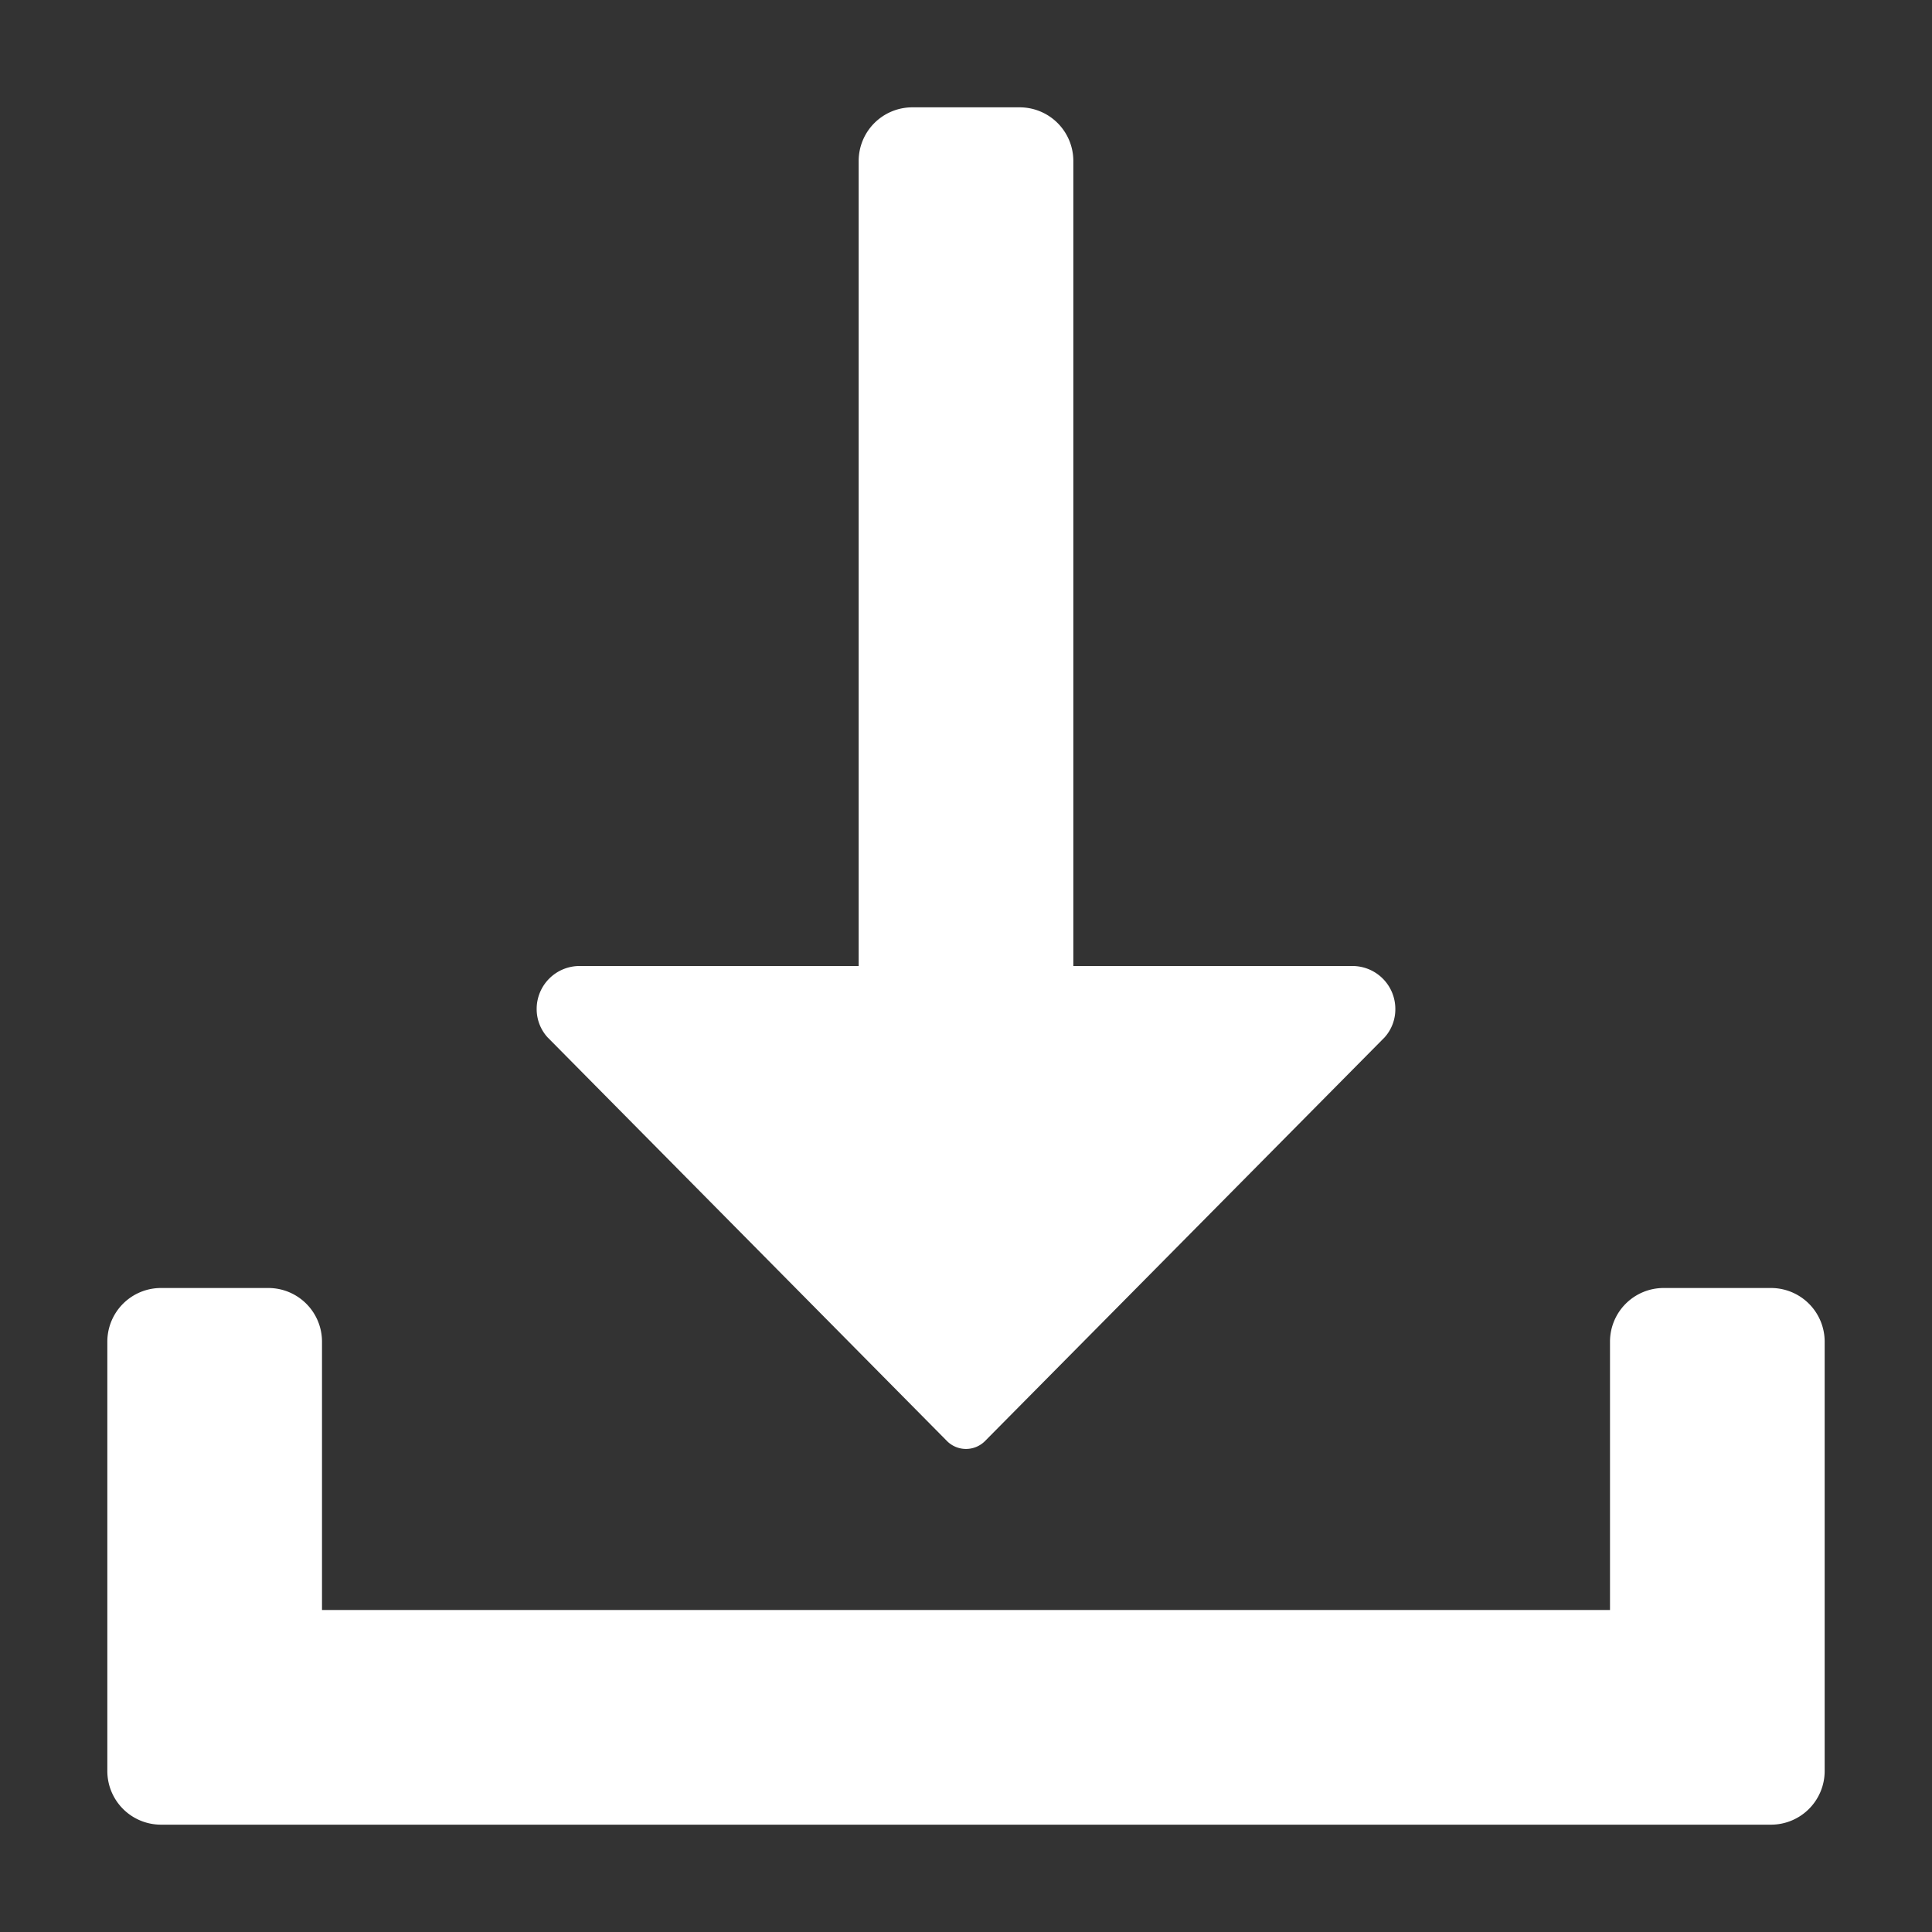 
<svg id="Group_156140" data-name="Group 156140" xmlns="http://www.w3.org/2000/svg" width="18" height="18" viewBox="0 0 18 18">
  


<rect x="0" y="0" width="18" height="18" fill="#333333" stroke="none"/>
  


<rect id="Canvas" width="18" height="18" fill="#ff13dc" opacity="0"></rect>
  


<path id="Path_38" data-name="Path 38" d="M16.5,12h-1a.5.5,0,0,0-.5.5V15H3V12.5a.5.5,0,0,0-.5-.5h-1a.5.5,0,0,0-.5.5v4a.5.5,0,0,0,.5.5h15a.5.5,0,0,0,.5-.5v-4A.5.5,0,0,0,16.5,12Z" fill="#FFFFFF"></path>
  


<path id="Path_39" data-name="Path 39" d="M8.825,13.428a.25.25,0,0,0,.35,0L12.9,9.665A.391.391,0,0,0,13,9.4a.4.4,0,0,0-.4-.4H10V1.5A.5.5,0,0,0,9.5,1h-1a.5.5,0,0,0-.5.5V9H5.4a.4.4,0,0,0-.4.4.391.391,0,0,0,.1.263Z" fill="#FFFFFF"></path>
</svg>